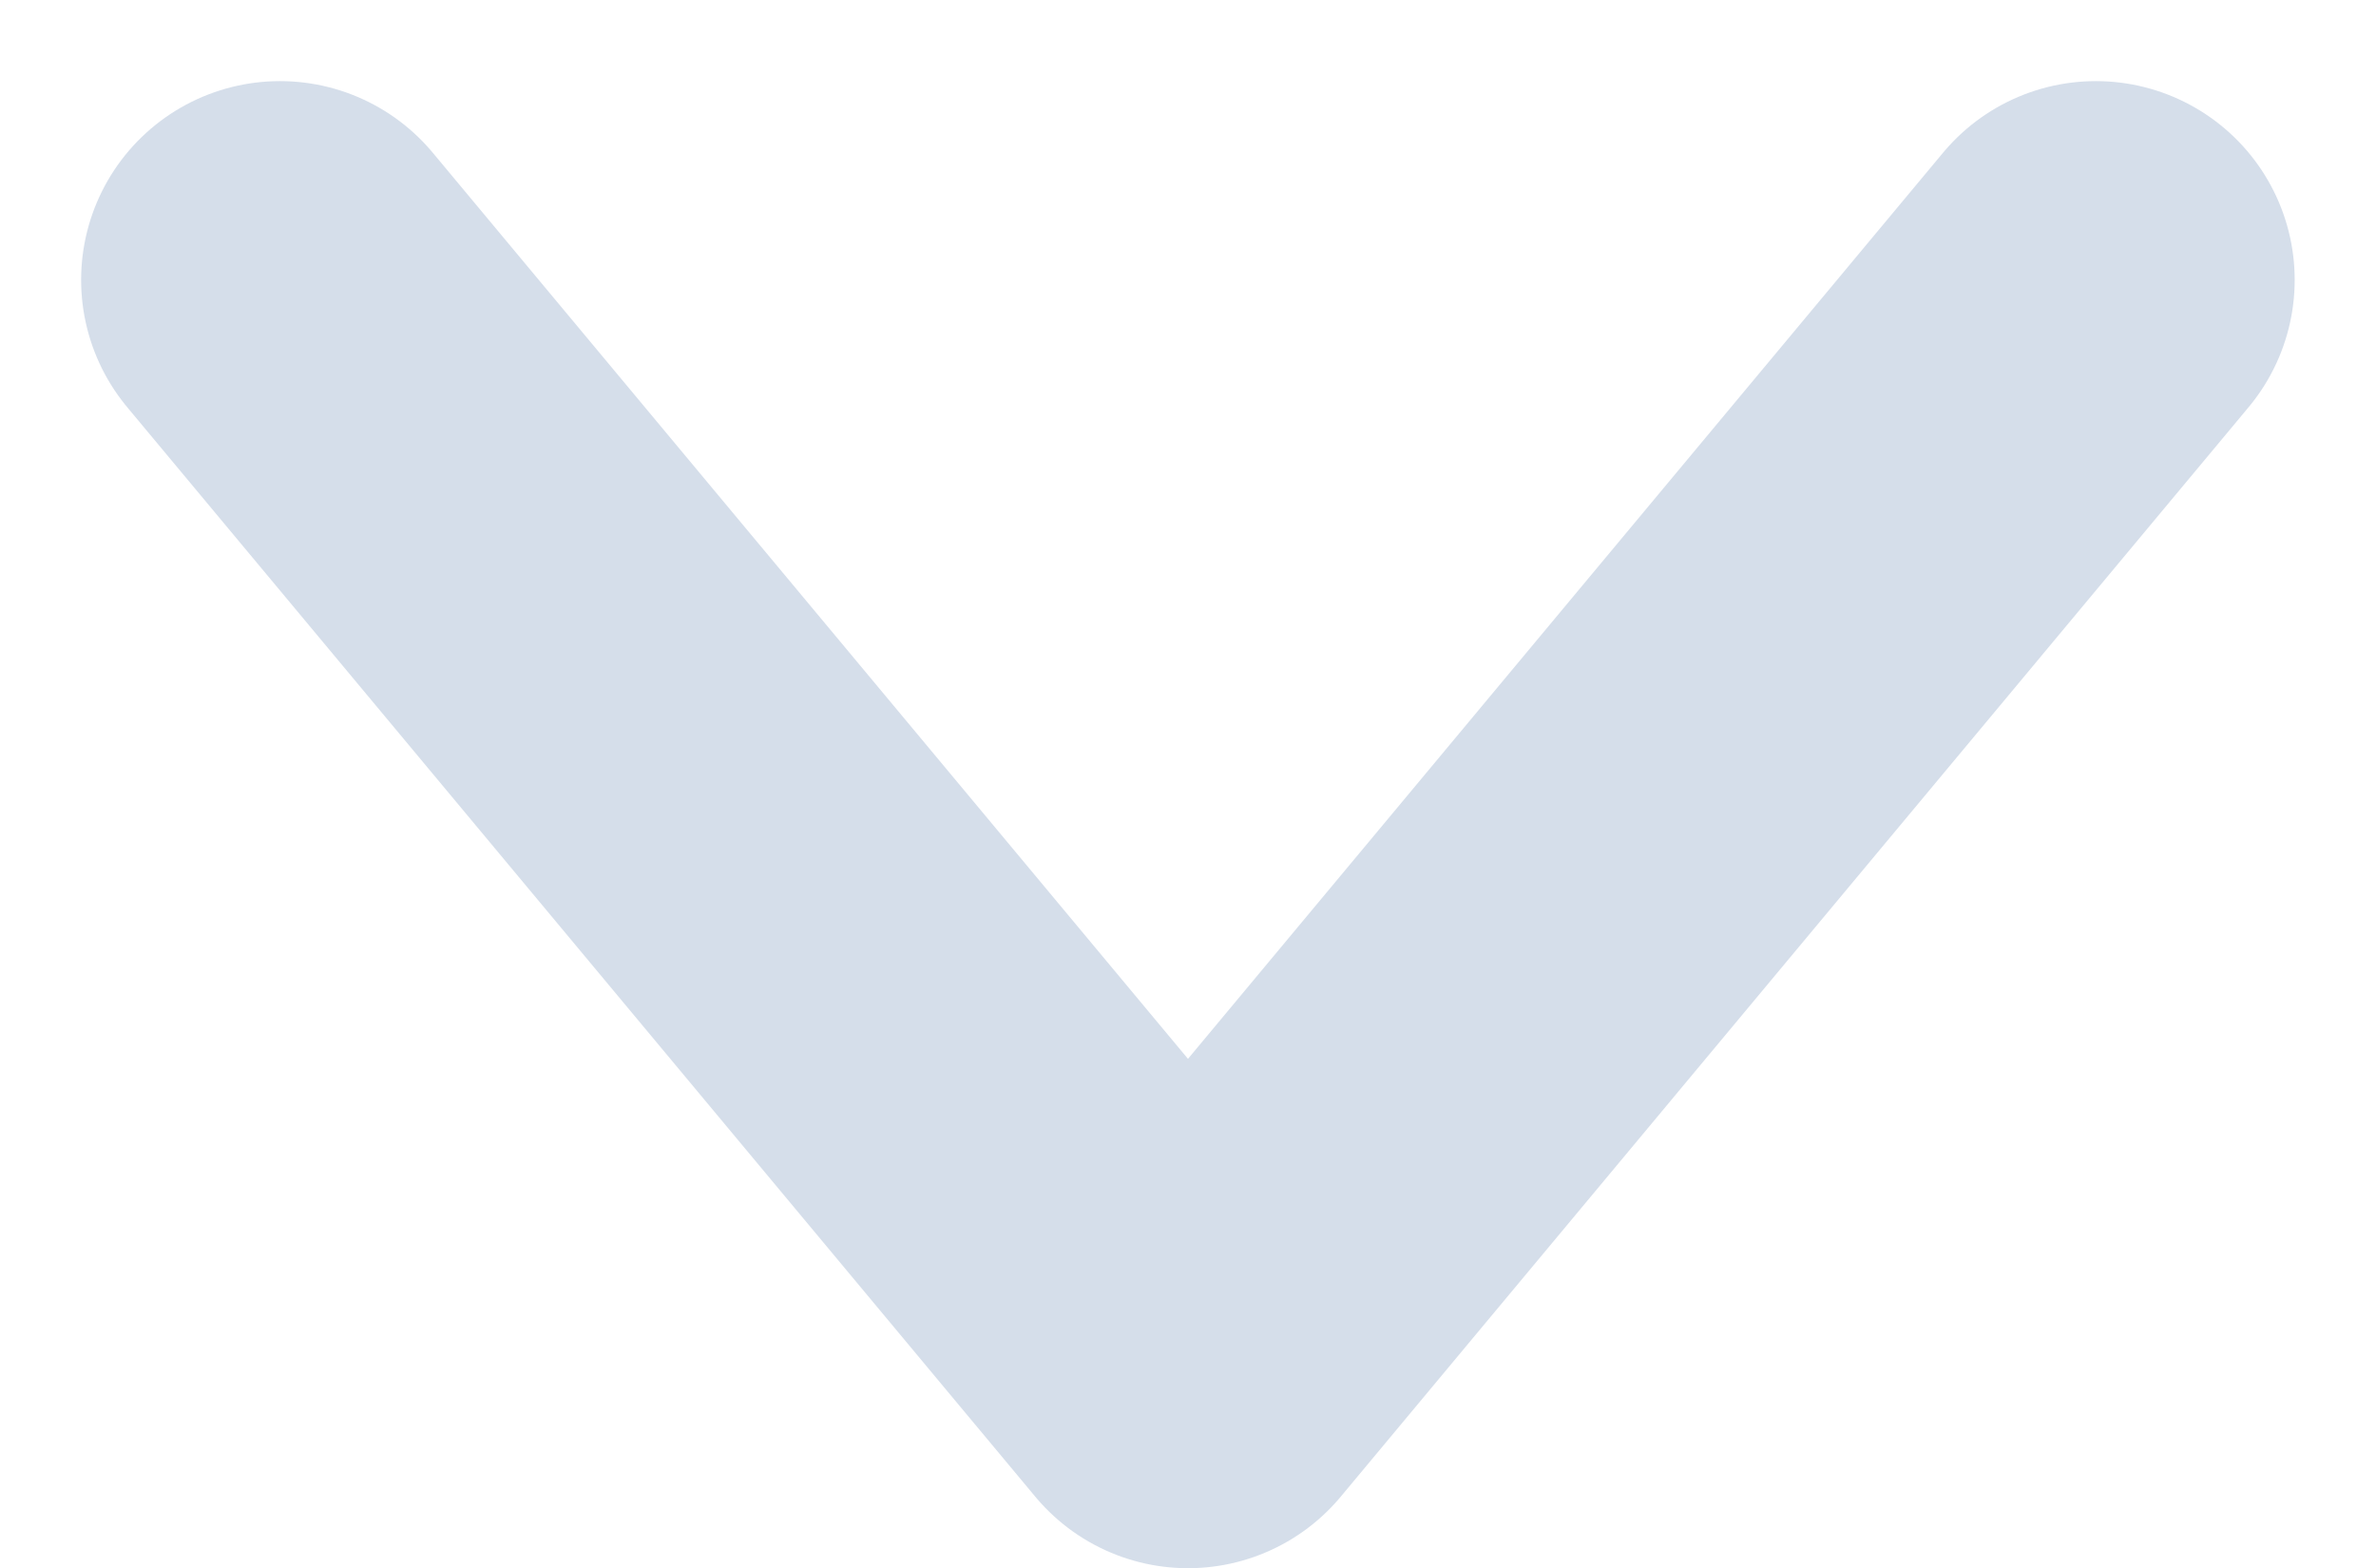 <svg xmlns="http://www.w3.org/2000/svg" width="11.95" height="7.888" viewBox="0 0 11.95 7.888">
  <g id="chevron-down" transform="translate(1.408 1.408)">
    <path id="Shape" d="M0,0,4.567,5.48,9.133,0" fill="none" stroke="#d5deea" stroke-linecap="round" stroke-linejoin="round" stroke-miterlimit="10" stroke-width="2"/>
  </g>
</svg>
